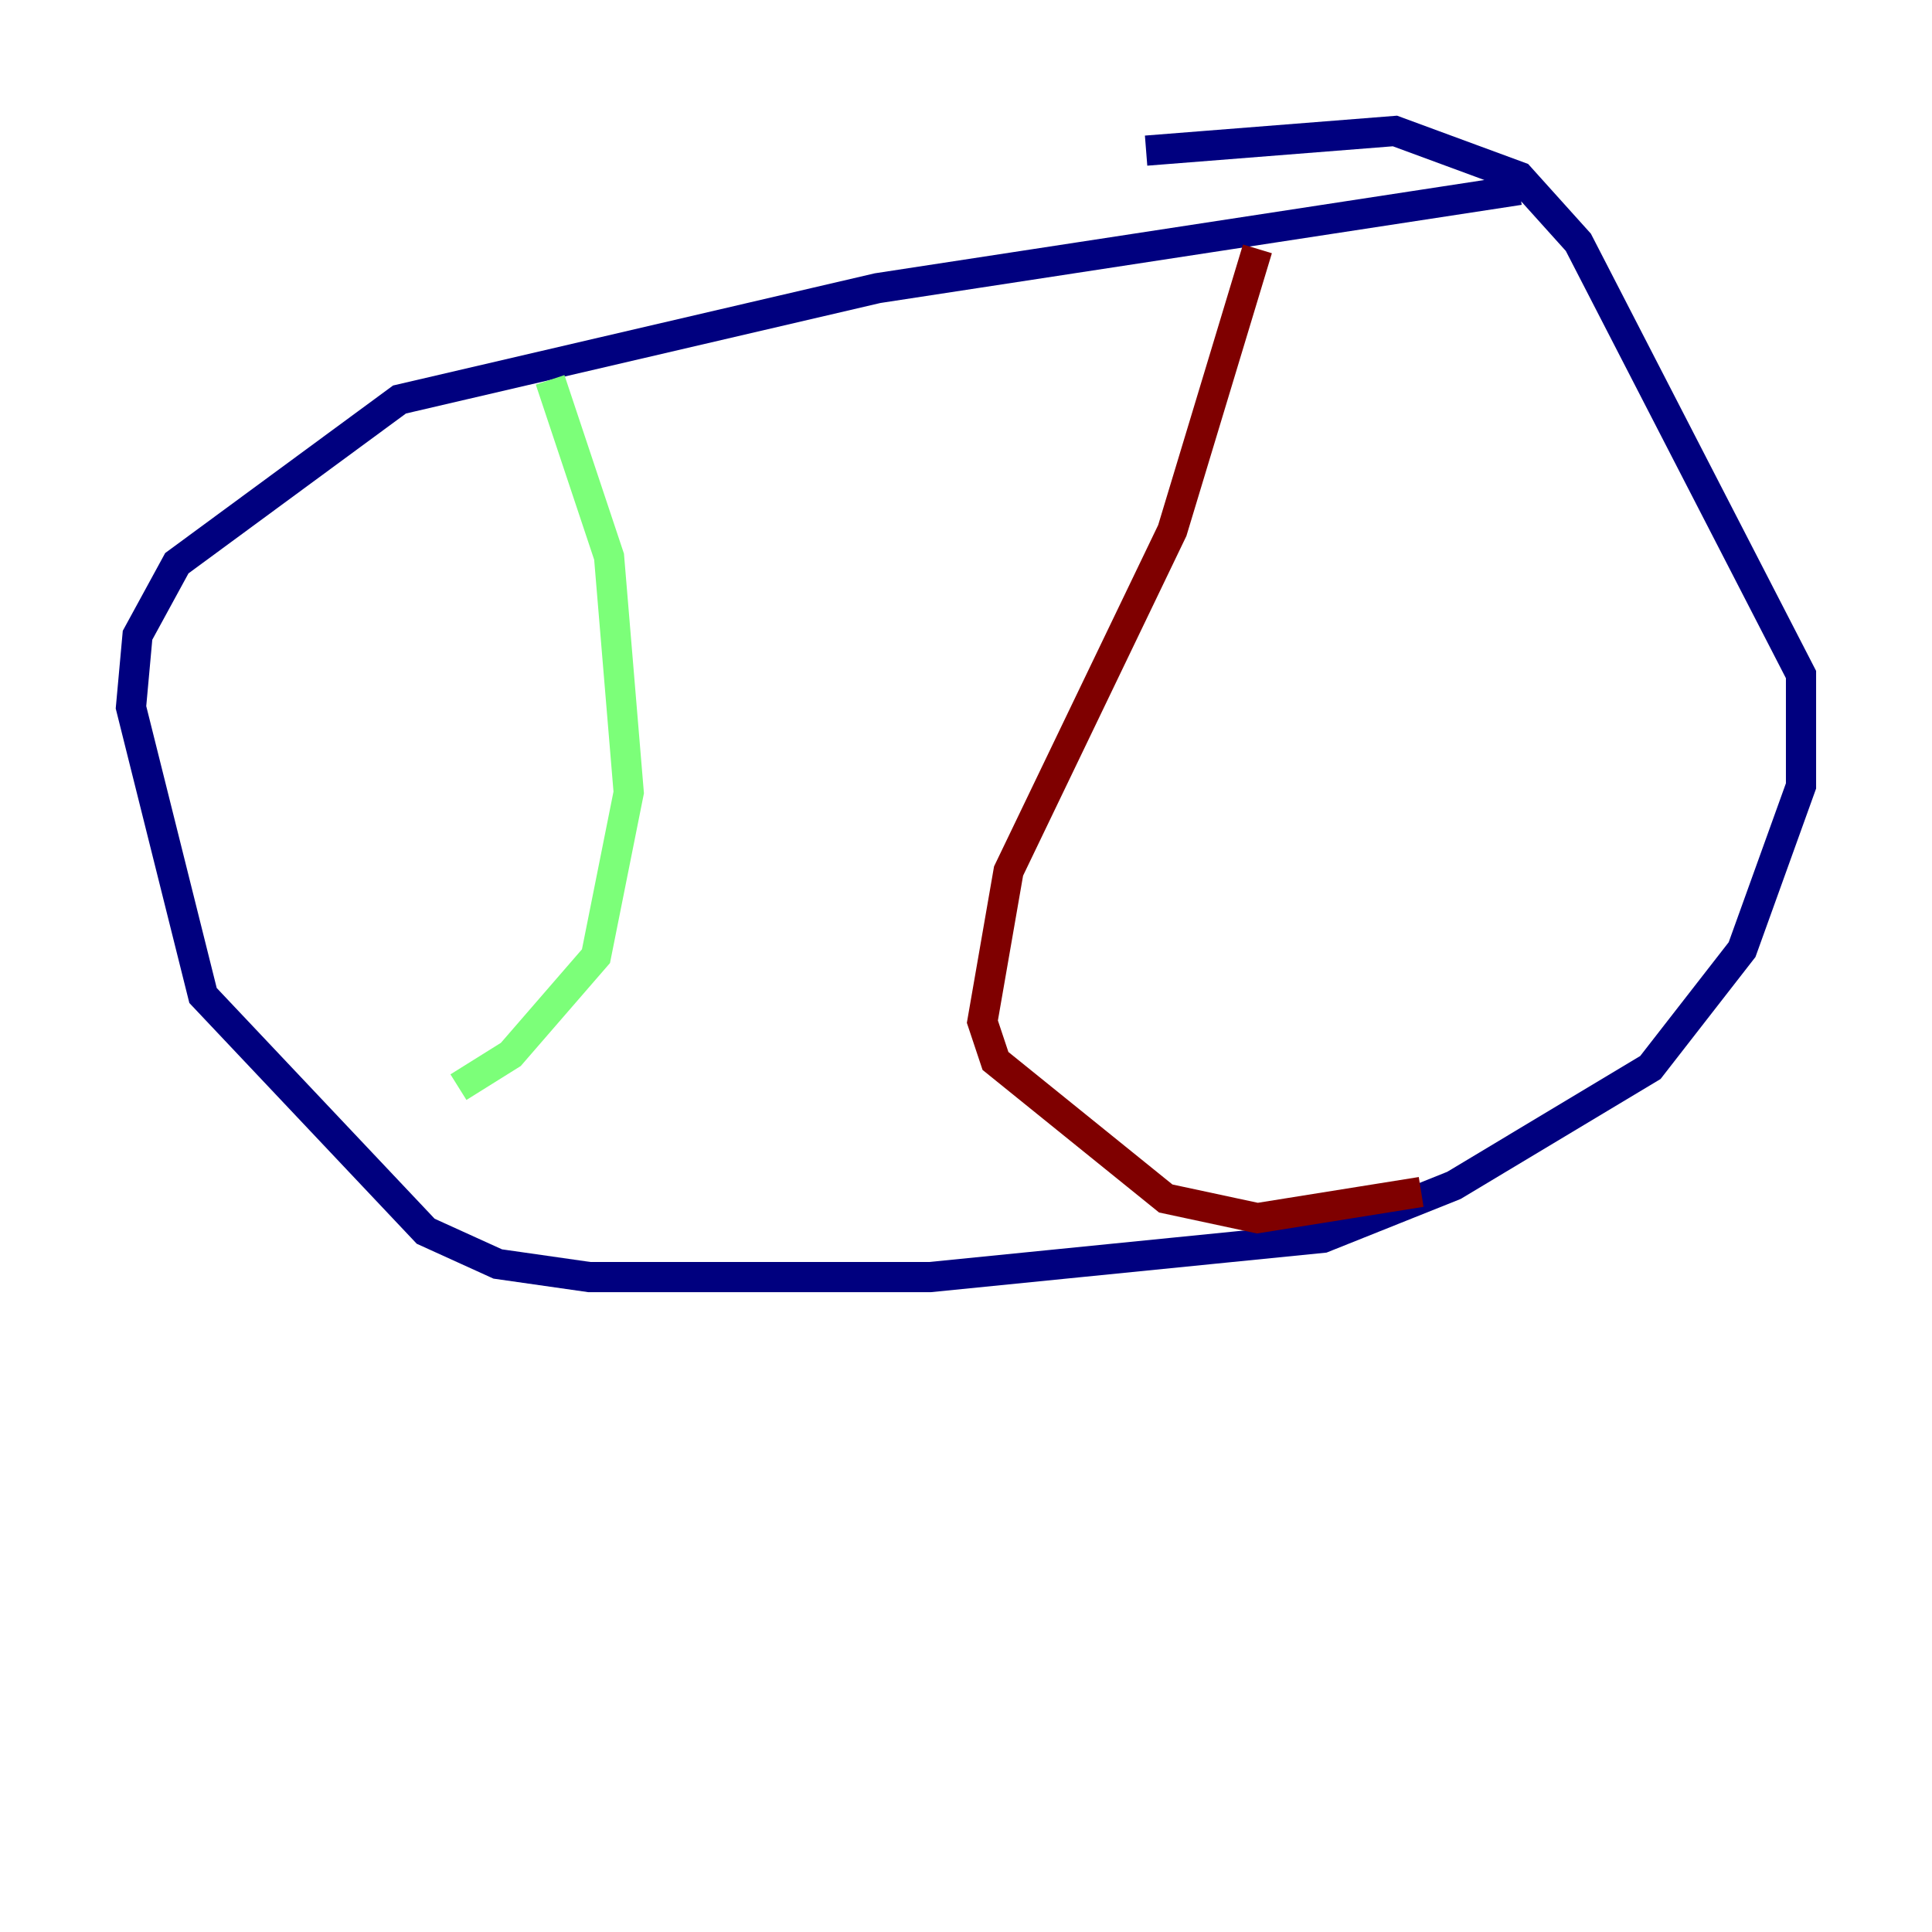 <?xml version="1.0" encoding="utf-8" ?>
<svg baseProfile="tiny" height="128" version="1.2" viewBox="0,0,128,128" width="128" xmlns="http://www.w3.org/2000/svg" xmlns:ev="http://www.w3.org/2001/xml-events" xmlns:xlink="http://www.w3.org/1999/xlink"><defs /><polyline fill="none" points="100.664,12.583 58.142,19.091 26.468,26.468 11.715,37.315 9.112,42.088 8.678,46.861 13.451,65.953 28.203,81.573 32.976,83.742 39.051,84.61 61.614,84.61 87.647,82.007 96.325,78.536 109.342,70.725 115.417,62.915 119.322,52.068 119.322,44.691 104.57,16.054 100.664,11.715 92.42,8.678 75.932,9.98" stroke="#00007f" stroke-width="2" /><polyline fill="none" points="36.447,25.166 40.352,36.881 41.654,52.502 39.485,63.349 33.844,69.858 30.373,72.027" stroke="#7cff79" stroke-width="2" /><polyline fill="none" points="83.308,16.488 77.668,35.146 66.82,57.709 65.085,67.688 65.953,70.291 77.234,79.403 83.308,80.705 94.156,78.969" stroke="#7f0000" stroke-width="2" /></svg>
